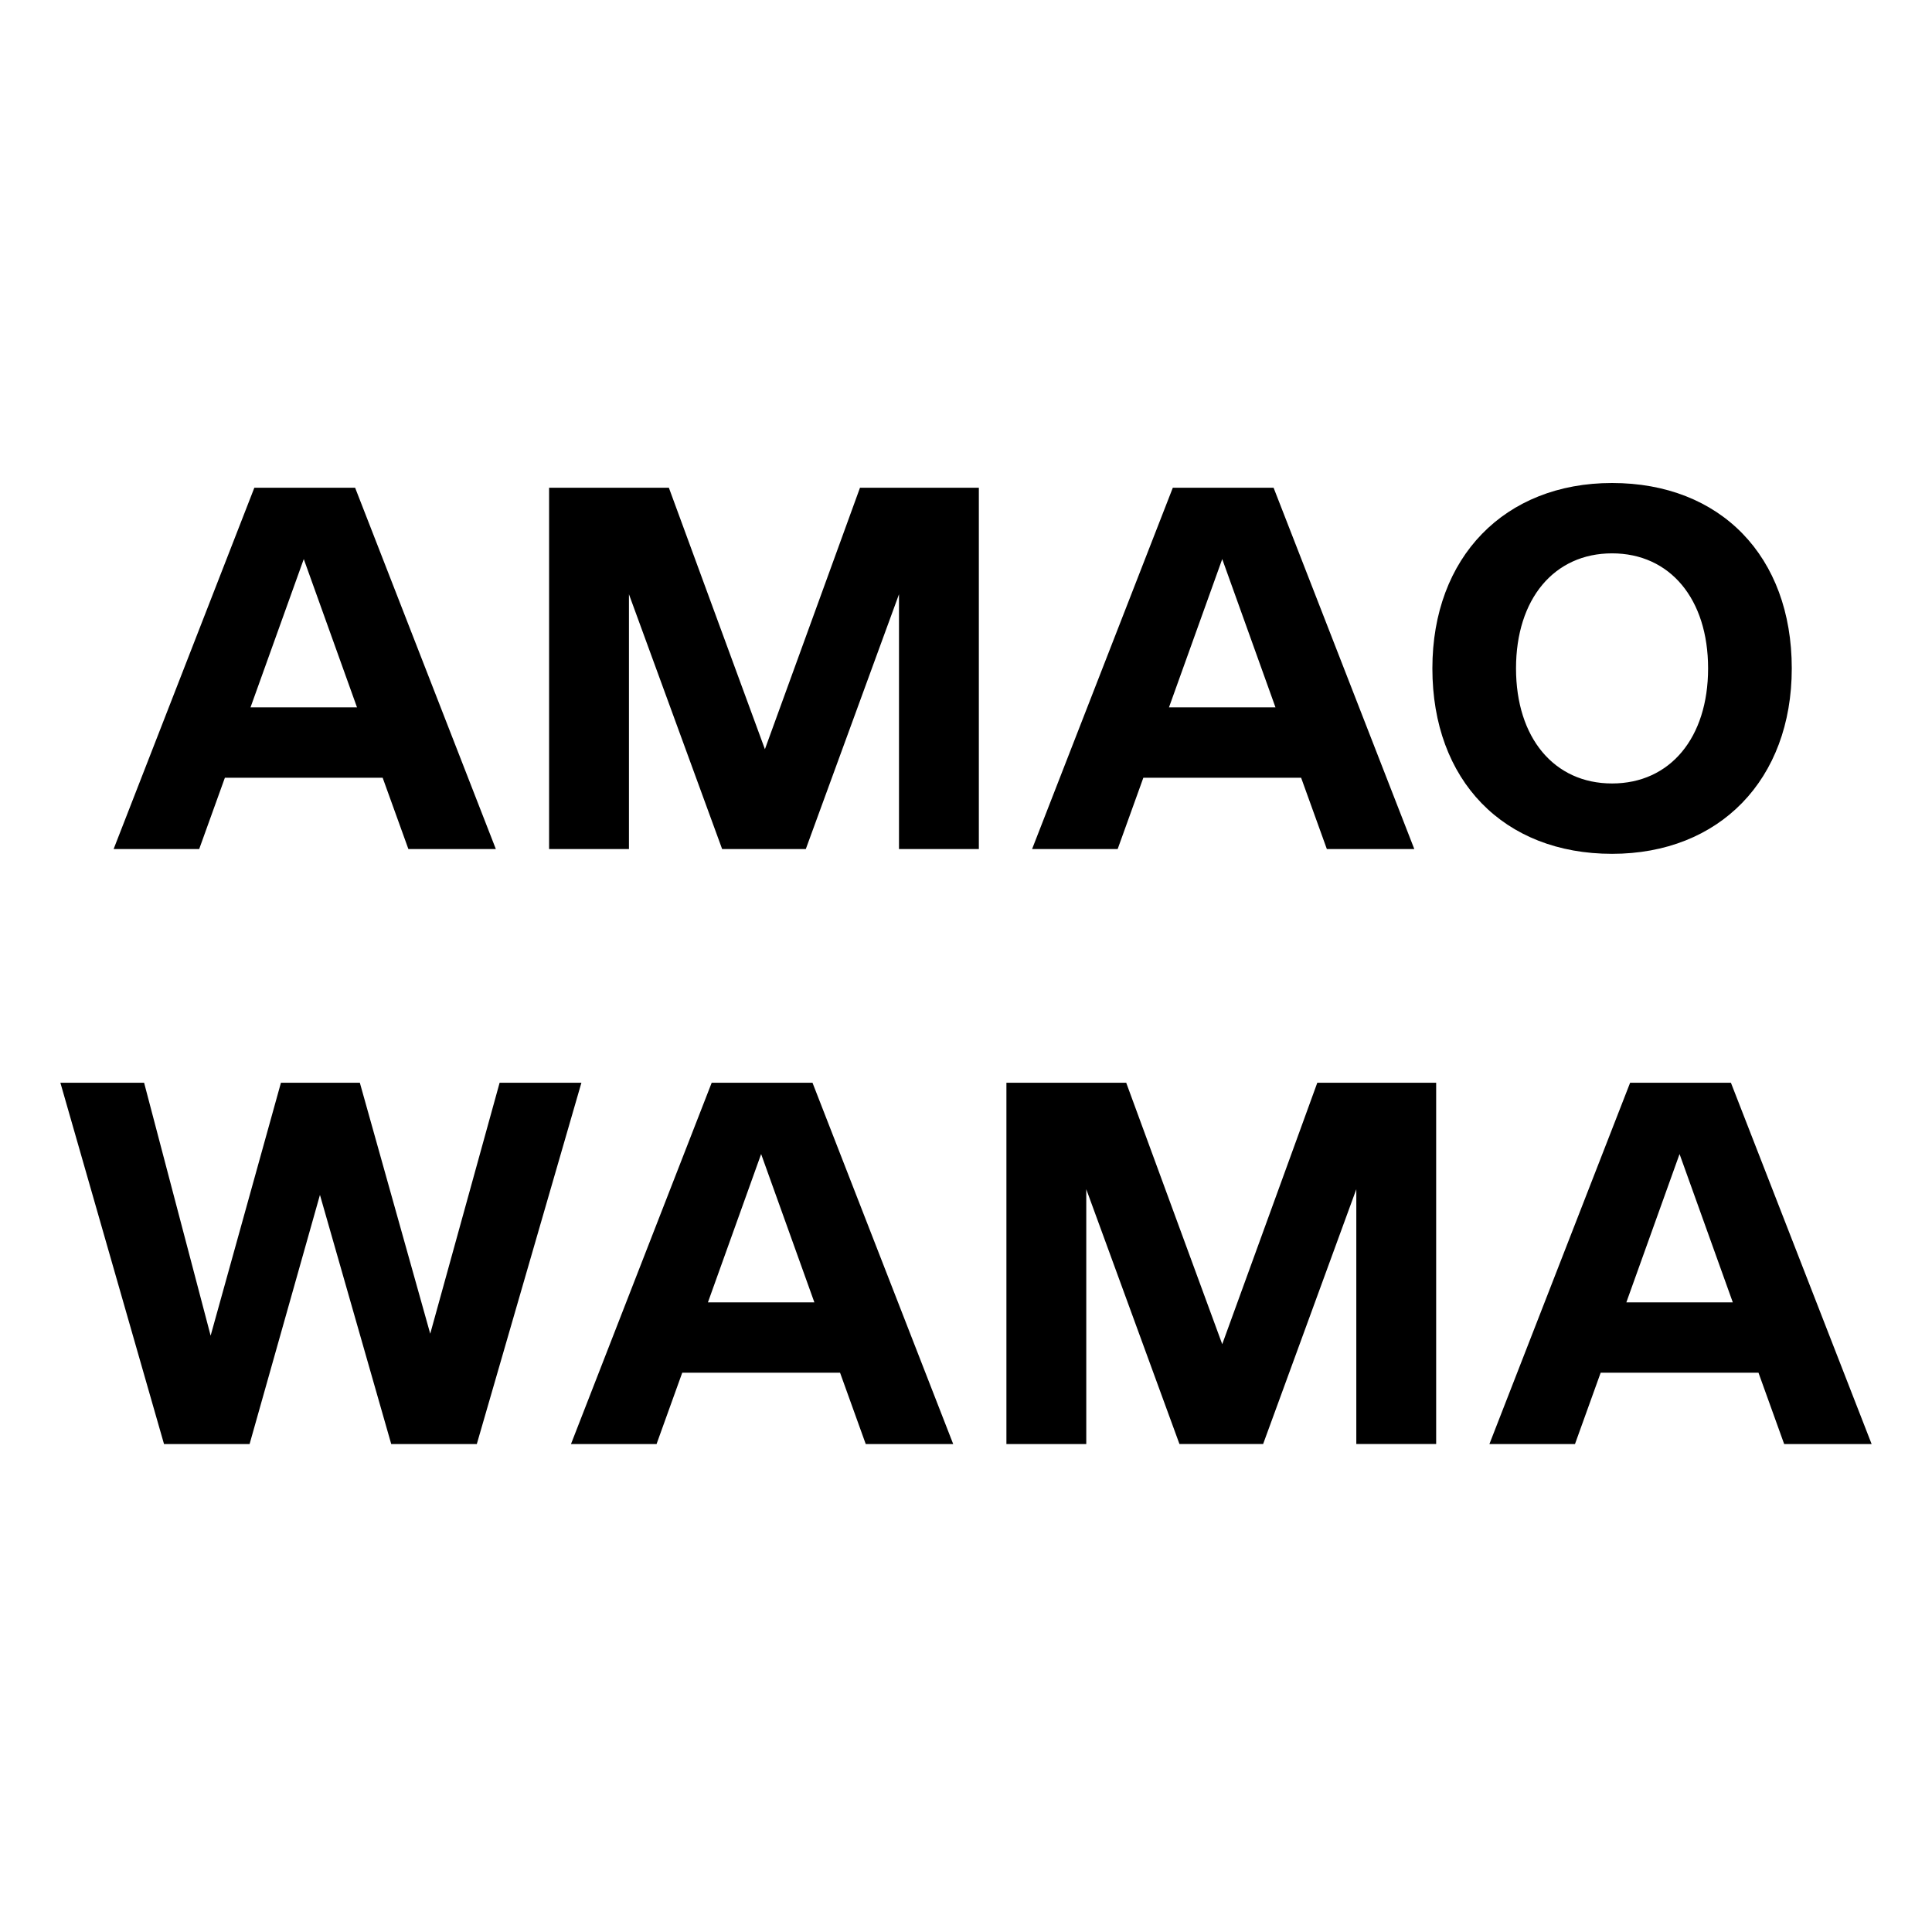 <svg xmlns="http://www.w3.org/2000/svg" width="48" height="48" viewBox="0 0 48 48" fill="currentColor"><path d="M10.146 21.094h2.173l-3.496 -8.976h-2.504l-3.496 8.976h2.126l.638 -1.771h3.92l.639 1.771zm-3.922 -3.52l1.323 -3.684l1.323 3.685h-2.646zm18.095 -5.456h-2.953l-2.362 6.496l-2.386 -6.496h-2.976v8.976h1.984v-6.33l2.315 6.33h2.079l2.315 -6.33v6.33h1.984v-8.976zm8.646 8.976h2.173l-3.496 -8.976h-2.504l-3.496 8.976h2.126l.638 -1.771h3.92l.639 1.771zm-3.922 -3.52l1.323 -3.684l1.323 3.685h-2.646zm11.008 3.639c2.67 0 4.465 -1.843 4.465 -4.607c0 -2.787 -1.772 -4.606 -4.465 -4.606c-2.67 0 -4.464 1.843 -4.464 4.606c0 2.788 1.771 4.607 4.464 4.607zm0 -1.748c-1.44 0 -2.386 -1.134 -2.386 -2.859c0 -1.724 .945 -2.858 2.386 -2.858c1.441 0 2.386 1.134 2.386 2.858c0 1.725 -.945 2.859 -2.386 2.859zm-36.471 7.435l1.653 6.284l1.747 -6.284h1.96l1.749 6.236l1.724 -6.236h2.032l-2.599 8.977h-2.126l-1.771 -6.19l-1.748 6.19h-2.126l-2.575 -8.977h2.079zm16.606 0l3.496 8.977h-2.173l-.638 -1.772h-3.921l-.638 1.772h-2.126l3.496 -8.977h2.504zm-1.276 1.772l-1.322 3.685h2.645l-1.323 -3.685zm16.771 -1.772h-2.953l-2.362 6.496l-2.386 -6.496h-2.976v8.977h1.984v-6.331l2.315 6.33h2.079l2.315 -6.33v6.33h1.984v-8.976zm8.646 8.977h2.173l-3.496 -8.977h-2.504l-3.496 8.977h2.126l.638 -1.772h3.921l.638 1.772zm-3.921 -3.52l1.322 -3.685l1.323 3.685h-2.645z"/></svg>